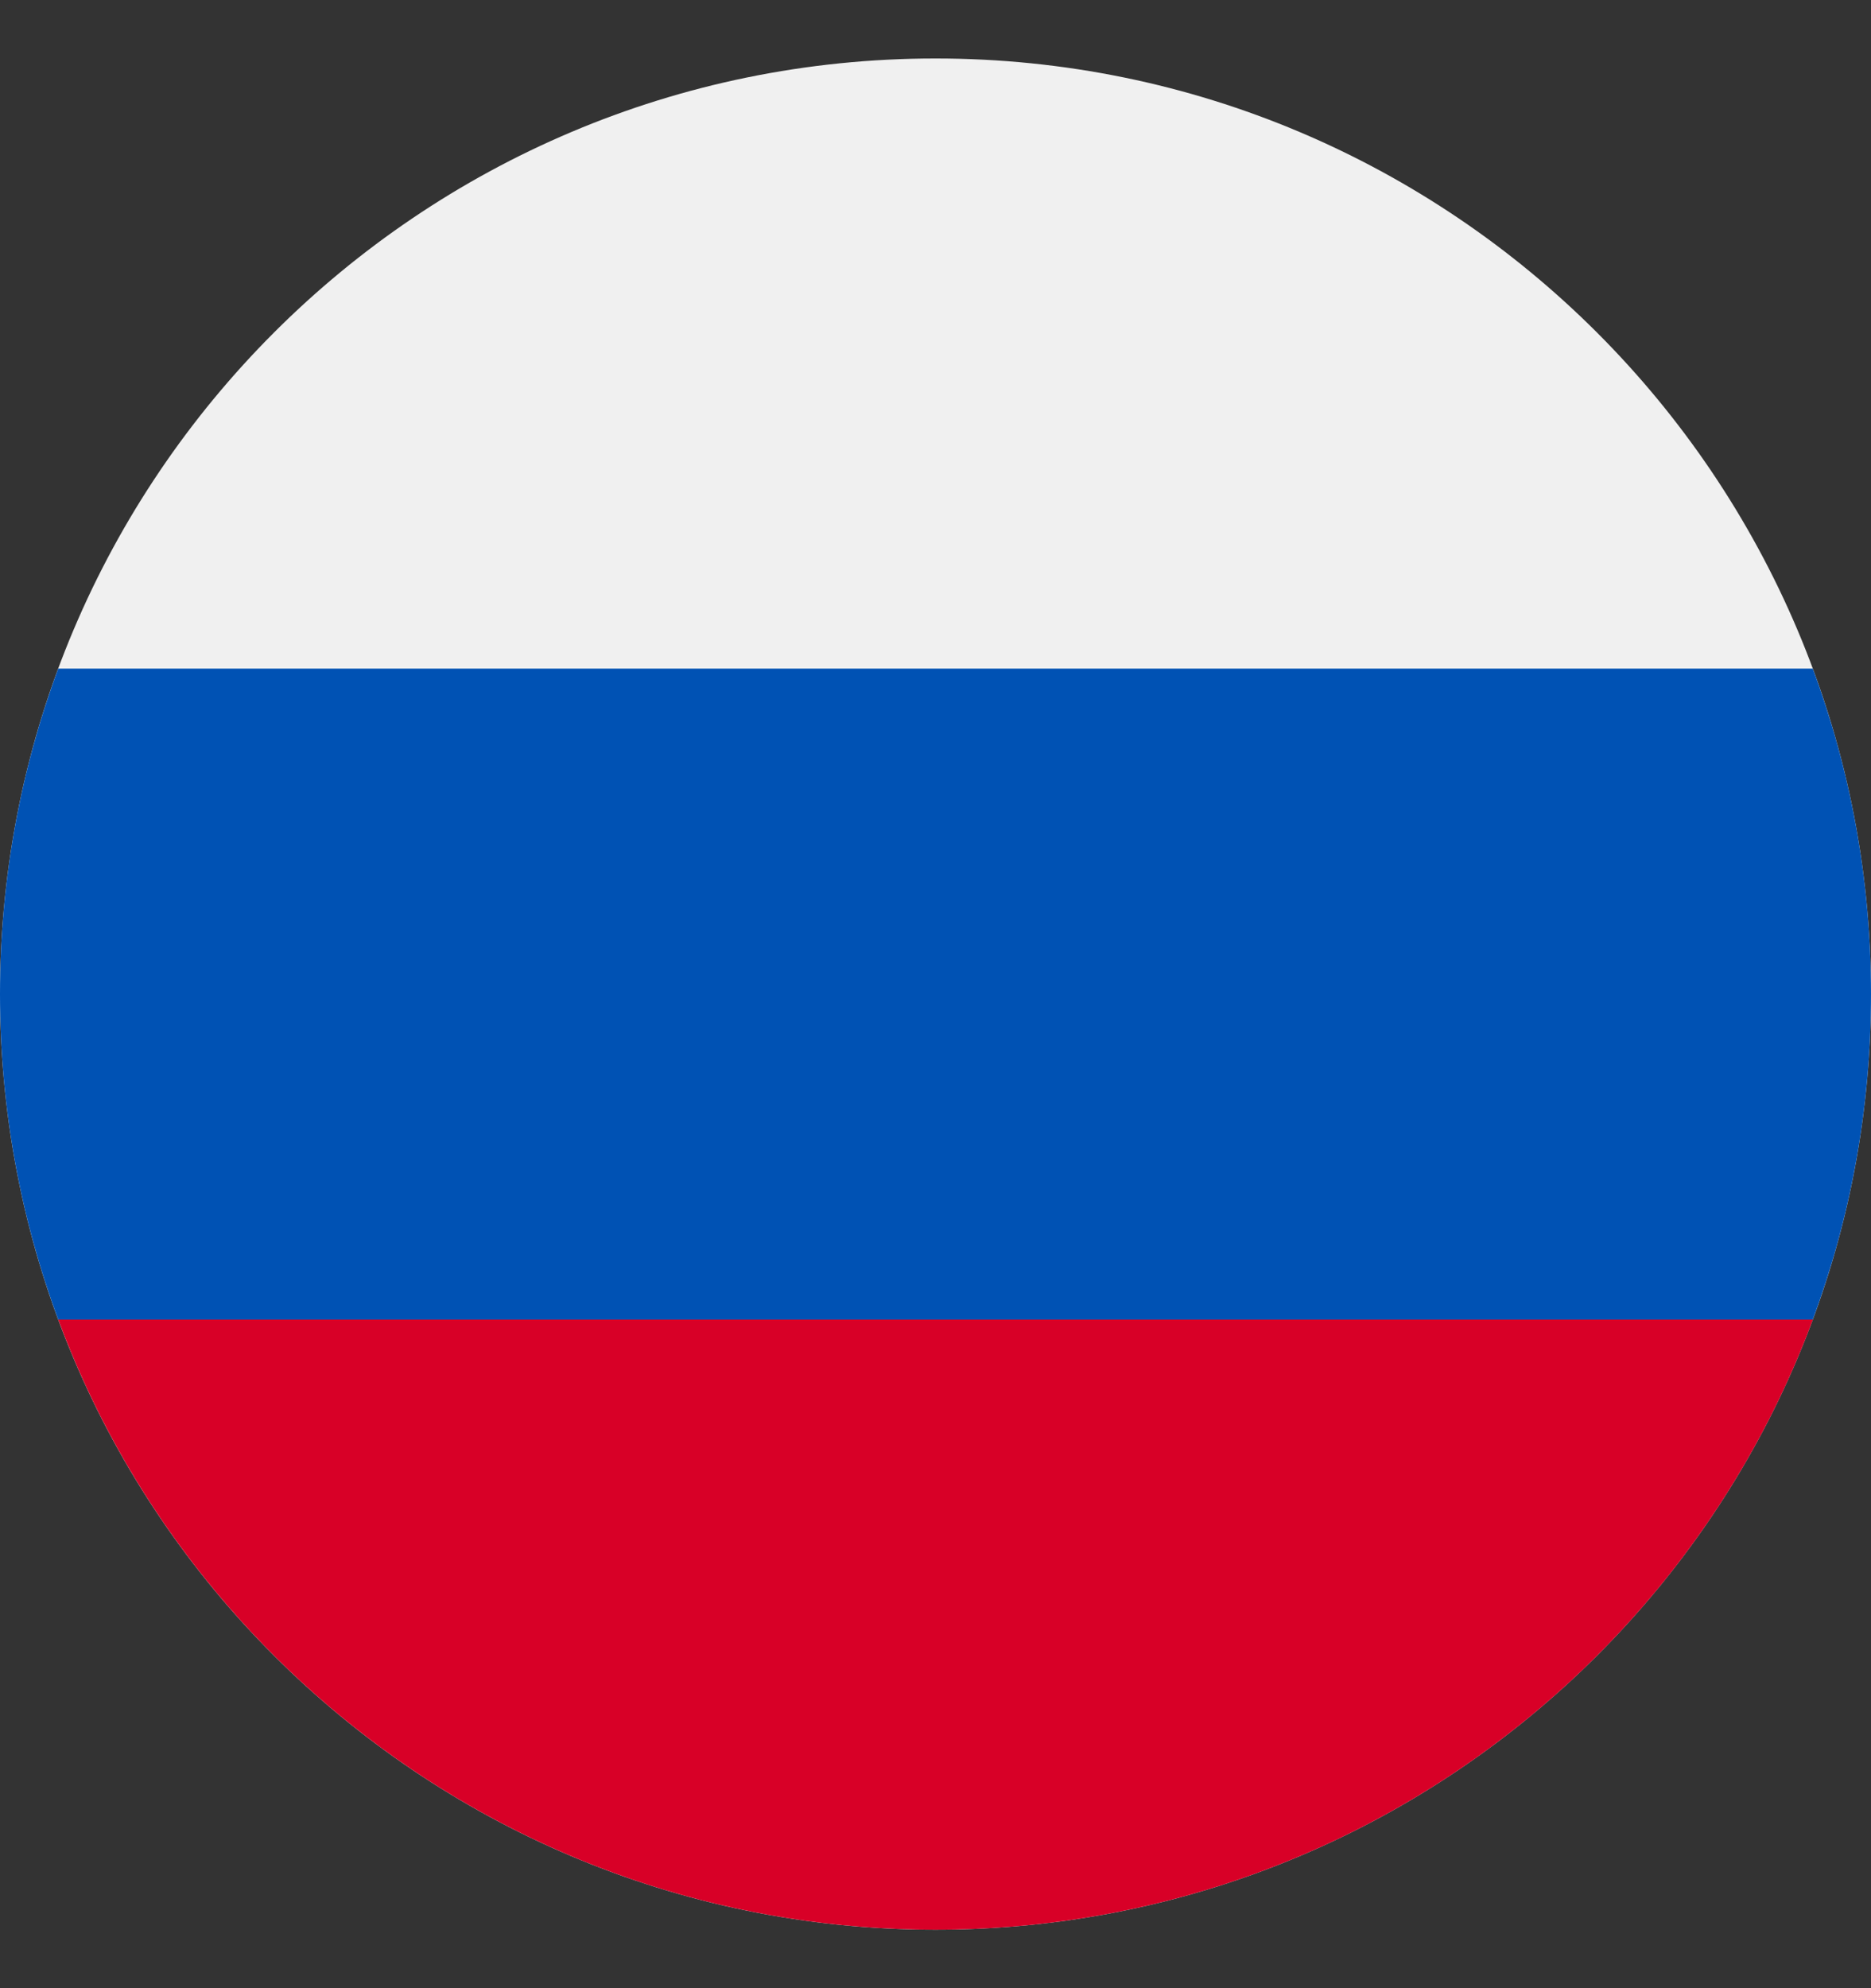 <svg width="16" height="17" viewBox="0 0 16 17" fill="none" xmlns="http://www.w3.org/2000/svg">
<rect x="0" y="0" width="16" height="17" fill="#333333" stroke="none"/>
<g clip-path="url(#clip0_1978_2608)">
<path d="M8 16.5C12.418 16.5 16 12.918 16 8.5C16 4.082 12.418 0.5 8 0.5C3.582 0.5 0 4.082 0 8.5C0 12.918 3.582 16.5 8 16.5Z" fill="#F0F0F0"/>
<path d="M15.502 11.283C15.824 10.416 16 9.478 16 8.5C16 7.521 15.824 6.584 15.502 5.717H0.498C0.176 6.584 0 7.521 0 8.5C0 9.478 0.176 10.416 0.498 11.283L8 11.978L15.502 11.283Z" fill="#0052B4"/>
<path d="M8 16.5C11.44 16.5 14.373 14.329 15.503 11.283H0.498C1.628 14.329 4.561 16.5 8 16.5Z" fill="#D80027"/>
</g>
<defs>
<clipPath id="clip0_1978_2608">
<rect width="16" height="16" fill="white" transform="translate(0 0.5)"/>
</clipPath>
</defs>
</svg>
